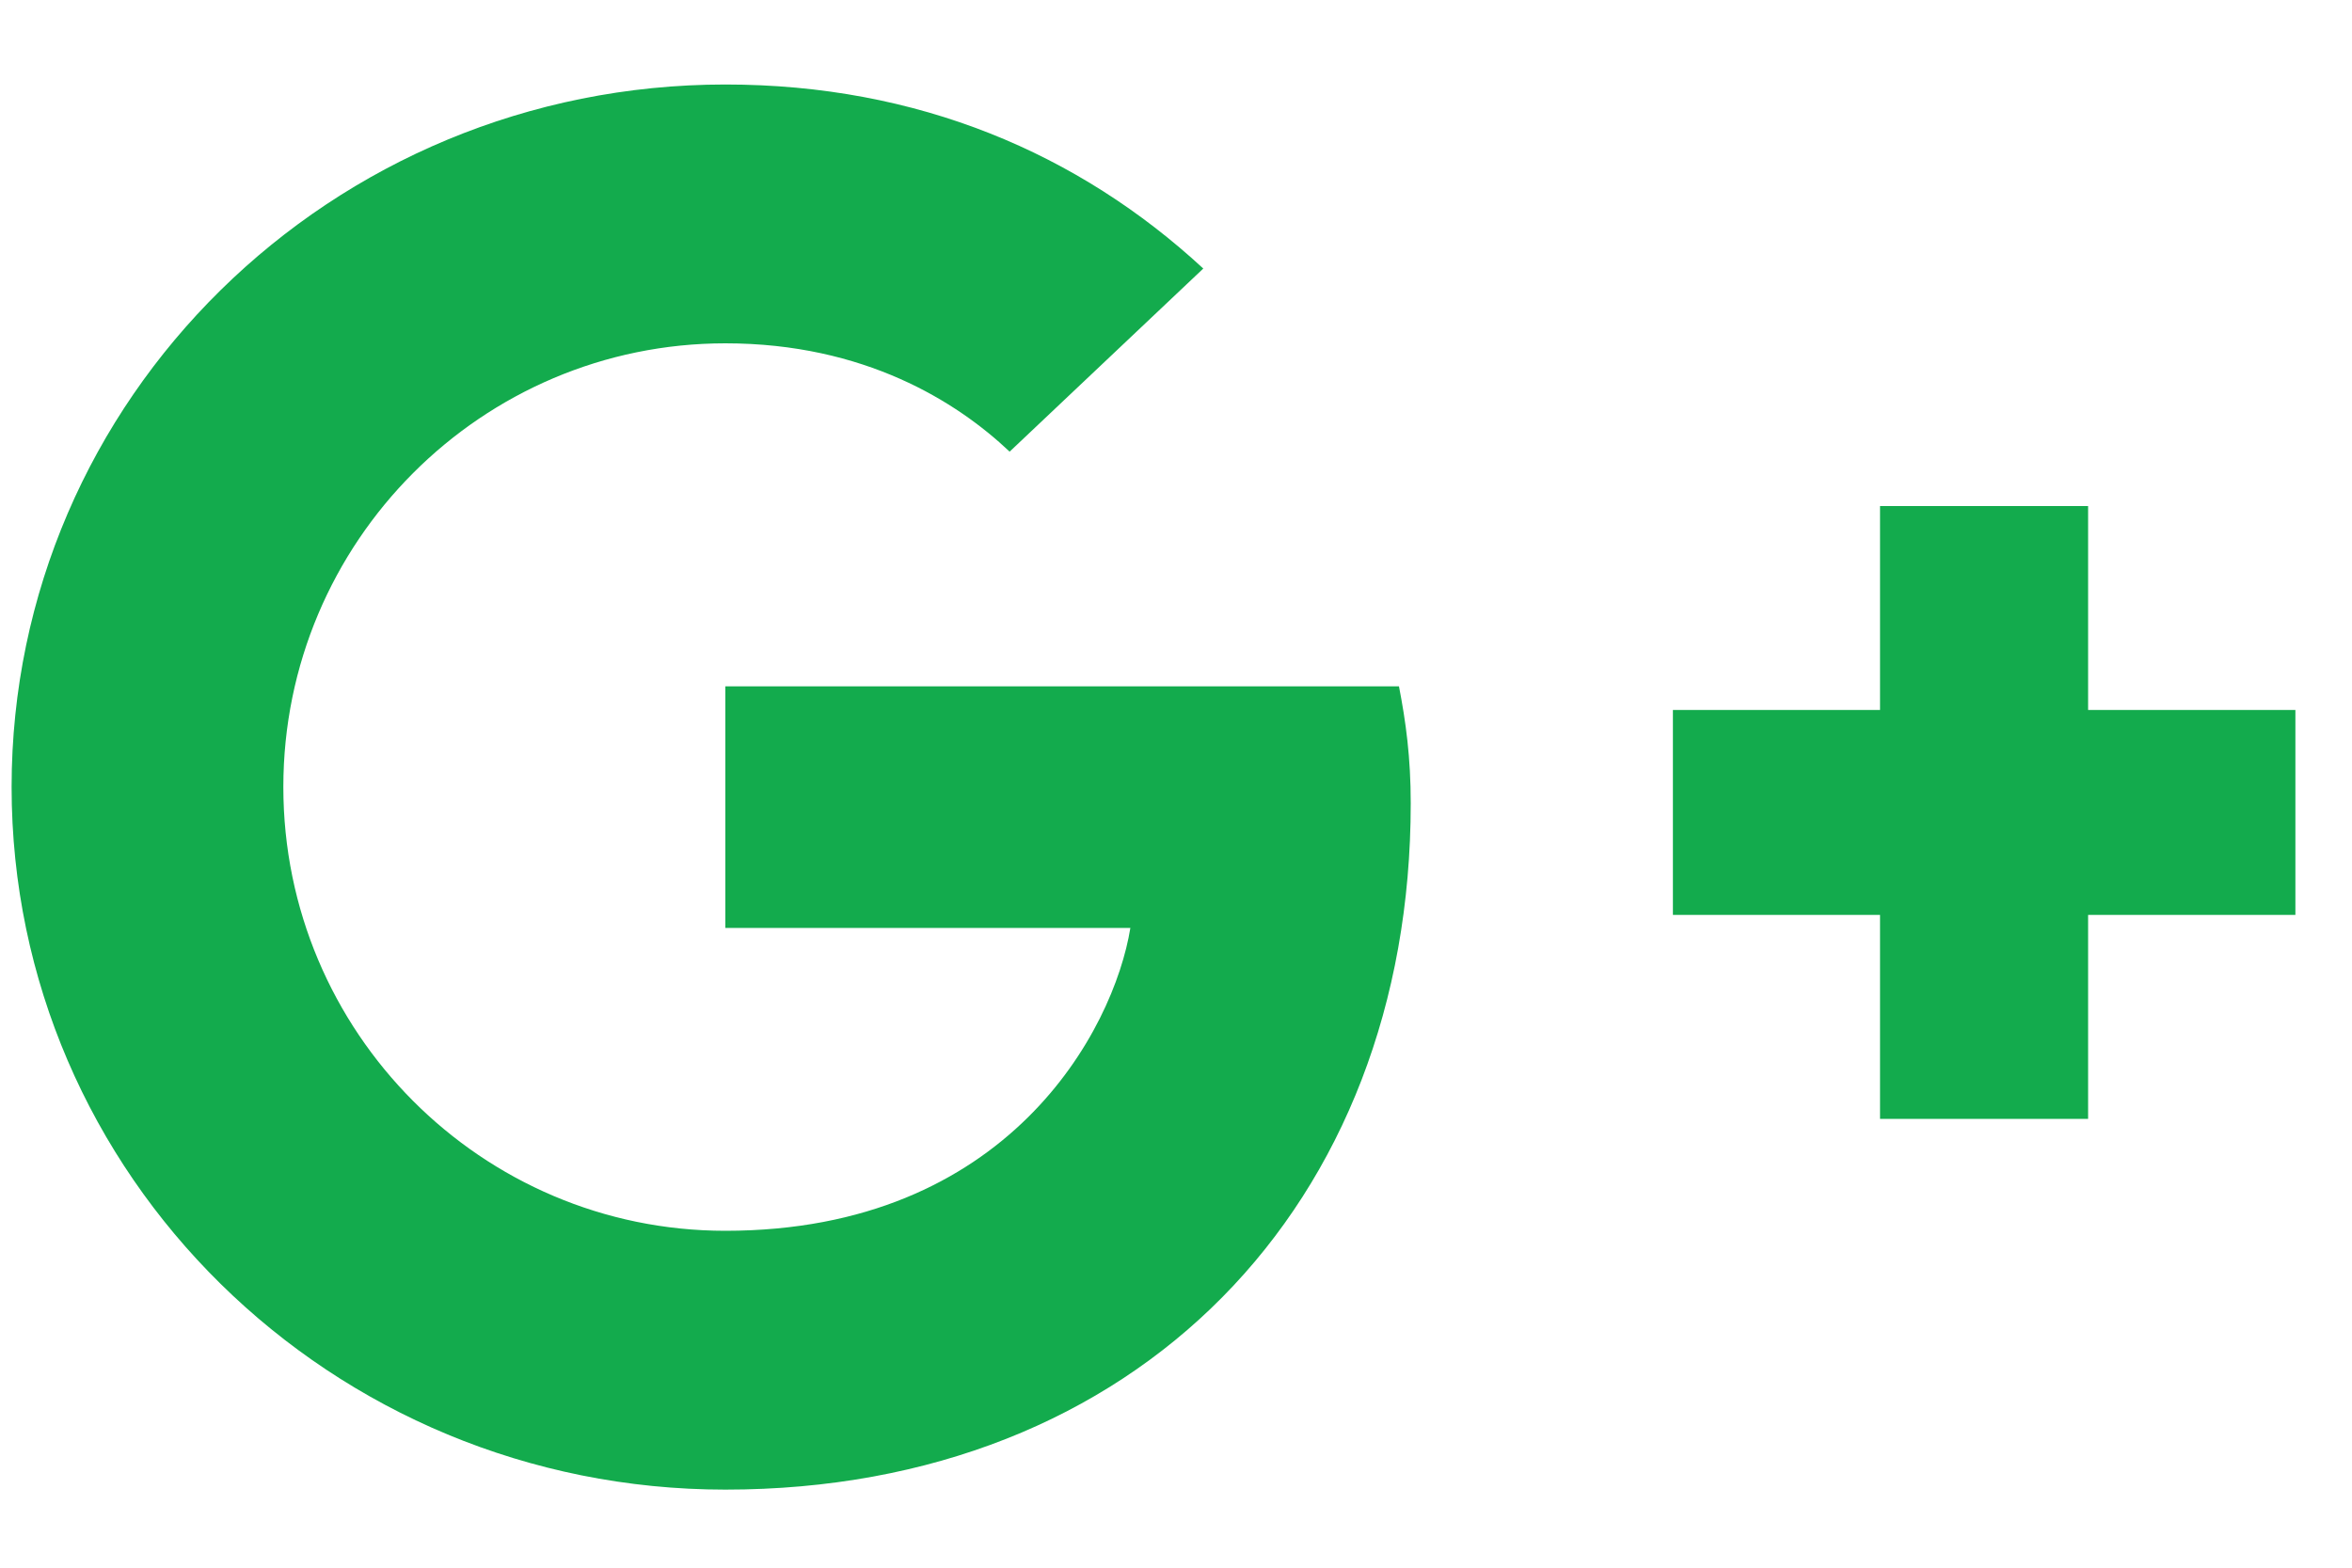 <svg width="15" height="10" viewBox="0 0 15 10" fill="none" xmlns="http://www.w3.org/2000/svg">
<path d="M8.922 4.378C8.966 4.605 8.997 4.831 8.997 5.124C8.997 7.686 7.252 9.502 4.626 9.502C2.111 9.502 0.074 7.496 0.074 5.02C0.074 2.544 2.111 0.539 4.626 0.539C5.855 0.539 6.88 0.979 7.674 1.713L6.439 2.881C6.103 2.563 5.513 2.19 4.626 2.19C3.073 2.19 1.807 3.455 1.807 5.02C1.807 6.585 3.073 7.851 4.626 7.851C6.426 7.851 7.103 6.573 7.209 5.919H4.626V4.378H8.922V4.378ZM13.317 4.529V3.228H11.99V4.529H10.669V5.836H11.99V7.137H13.317V5.836H14.639V4.529H13.317Z" fill="#13AB4D"/>
</svg>
